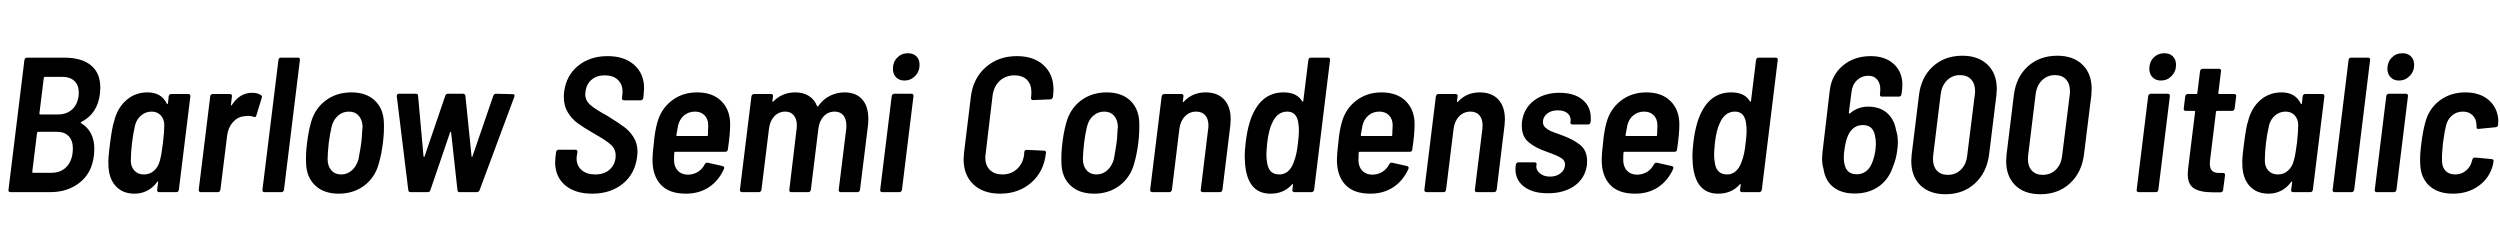 <svg xmlns="http://www.w3.org/2000/svg" xmlns:xlink="http://www.w3.org/1999/xlink" width="312.264" height="28.8"><path fill="black" d="M11.74 19.34Q11.50 21.58 9.98 22.79Q8.47 24 6.26 24L6.26 24L1.30 24Q1.18 24 1.10 23.92Q1.03 23.83 1.06 23.71L1.06 23.71L3.05 7.49Q3.07 7.37 3.16 7.28Q3.24 7.20 3.36 7.20L3.36 7.20L8.04 7.20Q10.18 7.20 11.35 8.15Q12.53 9.10 12.53 10.97L12.53 10.97Q12.53 11.21 12.48 11.74L12.48 11.74Q12.17 14.21 10.15 15.24L10.15 15.24Q10.03 15.31 10.13 15.38L10.13 15.38Q11.78 16.39 11.78 18.60L11.78 18.60Q11.78 18.82 11.74 19.34L11.74 19.34ZM5.62 9.60Q5.52 9.60 5.47 9.72L5.47 9.72L4.92 14.18Q4.92 14.30 5.04 14.30L5.04 14.30L7.20 14.30Q8.30 14.30 8.99 13.69Q9.67 13.08 9.82 11.98L9.82 11.98Q9.84 11.83 9.84 11.57L9.84 11.57Q9.84 10.63 9.30 10.12Q8.76 9.60 7.78 9.60L7.78 9.60L5.62 9.60ZM6.46 21.58Q7.66 21.58 8.38 20.76Q9.10 19.94 9.10 18.53L9.10 18.53Q9.10 17.54 8.57 17.00Q8.04 16.46 7.08 16.46L7.08 16.46L4.78 16.46Q4.68 16.46 4.63 16.58L4.63 16.58L4.03 21.46Q4.03 21.58 4.13 21.58L4.13 21.58L6.46 21.58ZM21.07 12.02Q21.10 11.90 21.18 11.82Q21.26 11.74 21.38 11.74L21.38 11.74L23.52 11.74Q23.78 11.74 23.78 12.02L23.78 12.02L22.34 23.71Q22.32 23.83 22.24 23.92Q22.15 24 22.03 24L22.03 24L19.87 24Q19.75 24 19.68 23.92Q19.61 23.83 19.63 23.71L19.63 23.71L19.75 22.78Q19.78 22.68 19.73 22.67Q19.68 22.66 19.63 22.73L19.63 22.73Q19.10 23.45 18.38 23.82Q17.66 24.19 16.82 24.19L16.82 24.19Q15.26 24.19 14.40 23.18Q13.54 22.18 13.54 20.47L13.54 20.47Q13.49 19.87 13.75 17.86L13.75 17.86Q14.02 15.79 14.26 15.12L14.26 15.12Q14.66 13.49 15.77 12.52Q16.87 11.54 18.43 11.54L18.43 11.54Q20.16 11.54 20.83 12.94L20.83 12.94Q20.86 13.01 20.90 13.00Q20.95 12.98 20.98 12.89L20.98 12.89L21.07 12.02ZM19.97 20.06Q20.18 19.30 20.35 17.88L20.35 17.88Q20.52 16.44 20.52 15.65L20.52 15.65Q20.52 14.90 20.09 14.42Q19.66 13.94 18.94 13.94L18.94 13.94Q18.19 13.94 17.63 14.42Q17.06 14.90 16.87 15.65L16.87 15.65Q16.63 16.66 16.49 17.86L16.49 17.86Q16.34 19.10 16.34 20.06L16.34 20.06Q16.34 20.83 16.79 21.31Q17.23 21.79 17.98 21.79L17.98 21.79Q18.72 21.79 19.25 21.31Q19.78 20.83 19.97 20.06L19.97 20.06ZM31.49 11.59Q32.18 11.59 32.59 11.88L32.59 11.88Q32.78 11.98 32.69 12.24L32.69 12.24L32.02 14.42Q31.94 14.71 31.68 14.59L31.68 14.59Q31.37 14.47 30.98 14.47L30.98 14.47Q30.84 14.47 30.50 14.52L30.50 14.52Q29.69 14.59 29.09 15.26Q28.49 15.94 28.37 16.94L28.37 16.94L27.53 23.71Q27.50 23.83 27.42 23.92Q27.34 24 27.22 24L27.22 24L25.08 24Q24.82 24 24.82 23.71L24.82 23.71L26.26 12.02Q26.28 11.90 26.36 11.82Q26.45 11.74 26.57 11.74L26.57 11.74L28.73 11.74Q28.85 11.74 28.92 11.82Q28.99 11.90 28.97 12.02L28.97 12.02L28.85 13.06Q28.82 13.15 28.87 13.16Q28.92 13.18 28.97 13.10L28.97 13.10Q29.95 11.59 31.49 11.59L31.49 11.59ZM33.02 24Q32.90 24 32.83 23.92Q32.76 23.83 32.78 23.71L32.78 23.71L34.78 7.49Q34.78 7.37 34.87 7.28Q34.97 7.20 35.09 7.20L35.09 7.20L37.22 7.20Q37.34 7.20 37.42 7.28Q37.49 7.37 37.46 7.49L37.46 7.49L35.47 23.71Q35.45 23.83 35.36 23.92Q35.28 24 35.16 24L35.16 24L33.02 24ZM42.31 24.19Q40.44 24.19 39.35 23.15Q38.26 22.10 38.23 20.33L38.23 20.33Q38.18 19.20 38.35 17.86L38.35 17.86Q38.50 16.58 38.83 15.34L38.83 15.34Q39.31 13.58 40.67 12.56Q42.02 11.54 43.90 11.54L43.90 11.54Q45.74 11.54 46.82 12.56Q47.90 13.58 47.95 15.31L47.95 15.31Q48 16.49 47.83 17.83L47.83 17.83Q47.66 19.20 47.35 20.30L47.35 20.30Q46.90 22.10 45.54 23.15Q44.18 24.19 42.31 24.19L42.31 24.19ZM42.62 21.79Q43.39 21.79 43.97 21.26Q44.54 20.74 44.78 19.87L44.78 19.87Q45.05 18.43 45.12 17.86L45.12 17.86Q45.19 17.38 45.24 16.37L45.24 16.37L45.29 15.82Q45.26 14.98 44.81 14.46Q44.35 13.94 43.58 13.94L43.58 13.94Q42.79 13.94 42.22 14.45Q41.64 14.95 41.42 15.82L41.42 15.82Q41.21 16.73 41.06 17.86L41.06 17.86Q40.92 19.25 40.92 19.87L40.92 19.87Q40.92 20.74 41.38 21.26Q41.83 21.79 42.62 21.79L42.62 21.79ZM51.31 24Q51.02 24 51 23.76L51 23.76L49.56 12.02L49.56 11.98Q49.56 11.71 49.85 11.71L49.85 11.71L51.96 11.71Q52.22 11.71 52.22 11.98L52.22 11.98L52.90 19.51Q52.92 19.61 52.97 19.61Q53.02 19.61 53.04 19.51L53.04 19.51L55.61 11.98Q55.63 11.86 55.73 11.78Q55.82 11.71 55.94 11.71L55.94 11.71L57.84 11.71Q58.06 11.71 58.13 11.95L58.13 11.95L58.90 19.51Q58.90 19.61 58.94 19.61Q58.99 19.61 59.02 19.51L59.02 19.51L61.61 11.98Q61.73 11.71 61.94 11.71L61.94 11.71L64.03 11.76Q64.34 11.76 64.25 12.07L64.25 12.07L59.90 23.76Q59.81 24 59.54 24L59.54 24L57.41 24Q57.17 24 57.14 23.76L57.14 23.76L56.35 16.56Q56.33 16.46 56.28 16.46Q56.23 16.46 56.21 16.56L56.21 16.56L53.76 23.74Q53.69 24 53.42 24L53.42 24L51.31 24ZM73.97 24.19Q71.81 24.19 70.57 23.12Q69.34 22.06 69.34 20.26L69.34 20.26Q69.34 20.04 69.38 19.61L69.38 19.61L69.46 18.98Q69.48 18.86 69.56 18.78Q69.65 18.70 69.77 18.70L69.77 18.70L71.88 18.70Q72 18.70 72.07 18.78Q72.14 18.86 72.12 18.98L72.12 18.98L72.05 19.46Q72.02 19.58 72.02 19.80L72.02 19.80Q72.02 20.69 72.65 21.24Q73.27 21.79 74.35 21.79L74.35 21.79Q75.53 21.79 76.21 21.12Q76.90 20.45 76.90 19.42L76.90 19.42Q76.90 18.62 76.31 18.08Q75.72 17.54 74.16 16.66L74.16 16.66Q72.94 15.96 72.18 15.41Q71.42 14.86 70.92 14.03Q70.42 13.20 70.42 12.07L70.42 12.07Q70.42 11.90 70.46 11.47L70.46 11.47Q70.73 9.41 72.22 8.21Q73.70 7.01 75.89 7.01L75.89 7.01Q77.98 7.01 79.21 8.10Q80.45 9.19 80.45 11.04L80.45 11.04Q80.45 11.26 80.40 11.74L80.40 11.74L80.35 12.24Q80.33 12.36 80.24 12.44Q80.16 12.53 80.04 12.53L80.04 12.53L77.93 12.53Q77.81 12.53 77.74 12.44Q77.66 12.36 77.69 12.24L77.69 12.24L77.74 11.78Q77.76 11.66 77.76 11.42L77.76 11.42Q77.76 10.54 77.17 9.97Q76.58 9.41 75.55 9.41L75.55 9.41Q74.54 9.41 73.90 9.95Q73.25 10.49 73.13 11.45L73.13 11.45Q73.10 11.57 73.10 11.76L73.10 11.76Q73.10 12.53 73.69 13.07Q74.28 13.61 75.86 14.47L75.86 14.47Q77.33 15.38 78 15.89Q78.67 16.39 79.15 17.16Q79.63 17.93 79.63 18.98L79.63 18.98Q79.63 19.15 79.58 19.58L79.58 19.58Q79.32 21.70 77.80 22.94Q76.27 24.19 73.97 24.19L73.97 24.19ZM91.20 15.53Q91.20 16.80 90.91 18.67L90.91 18.67Q90.89 18.96 90.58 18.96L90.58 18.96L84.34 18.96Q84.29 18.96 84.25 19.00Q84.22 19.03 84.22 19.08L84.22 19.08Q84.19 19.44 84.19 20.06L84.19 20.06Q84.22 20.86 84.68 21.34Q85.15 21.82 85.97 21.82L85.97 21.82Q86.66 21.79 87.19 21.46Q87.72 21.12 88.03 20.52L88.03 20.52Q88.20 20.26 88.42 20.33L88.42 20.33L90.26 20.74Q90.53 20.81 90.43 21.10L90.43 21.10Q89.76 22.58 88.54 23.39Q87.31 24.19 85.68 24.19L85.68 24.19Q83.59 24.19 82.55 23.08Q81.50 21.96 81.50 19.97L81.50 19.97Q81.50 19.20 81.67 17.86L81.67 17.86Q81.79 16.44 82.08 15.38L82.08 15.38Q82.54 13.63 83.88 12.59Q85.22 11.54 87.07 11.54L87.07 11.54Q89.02 11.54 90.11 12.64Q91.20 13.73 91.20 15.53L91.20 15.53ZM86.81 13.94Q86.02 13.94 85.45 14.41Q84.89 14.88 84.70 15.67L84.70 15.67L84.48 16.87Q84.48 16.99 84.60 16.99L84.60 16.99L88.30 16.99Q88.42 16.99 88.42 16.87L88.42 16.87Q88.46 16.01 88.46 15.65L88.46 15.65Q88.46 14.88 88.01 14.41Q87.55 13.94 86.81 13.94L86.81 13.94ZM105.48 11.54Q106.92 11.54 107.69 12.41Q108.46 13.27 108.46 14.86L108.46 14.86Q108.46 15.41 108.41 15.72L108.41 15.72L107.42 23.71Q107.40 23.83 107.32 23.92Q107.23 24 107.11 24L107.11 24L105 24Q104.88 24 104.81 23.92Q104.74 23.83 104.76 23.71L104.76 23.71L105.70 16.10Q105.72 15.96 105.72 15.72L105.72 15.72Q105.72 14.88 105.34 14.41Q104.95 13.94 104.26 13.94L104.26 13.94Q103.44 13.94 102.89 14.52Q102.34 15.10 102.22 16.08L102.22 16.08L101.28 23.71Q101.26 23.83 101.17 23.92Q101.09 24 100.97 24L100.97 24L98.83 24Q98.71 24 98.64 23.92Q98.57 23.83 98.59 23.71L98.59 23.71L99.50 16.10Q99.53 15.96 99.53 15.65L99.53 15.65Q99.53 14.86 99.14 14.40Q98.76 13.94 98.09 13.94L98.09 13.94Q97.27 13.94 96.72 14.52Q96.17 15.10 96.05 16.08L96.05 16.08L95.11 23.71Q95.09 23.83 95.00 23.92Q94.92 24 94.80 24L94.80 24L92.69 24Q92.42 24 92.42 23.71L92.42 23.71L93.86 12.02Q93.89 11.90 93.97 11.82Q94.06 11.74 94.18 11.74L94.18 11.74L96.31 11.74Q96.43 11.74 96.50 11.82Q96.58 11.90 96.55 12.02L96.55 12.02L96.48 12.62Q96.46 12.70 96.50 12.71Q96.55 12.72 96.60 12.67L96.60 12.67Q97.70 11.54 99.34 11.54L99.34 11.54Q100.34 11.54 101.04 11.99Q101.74 12.43 102.05 13.25L102.05 13.25Q102.14 13.37 102.24 13.20L102.24 13.20Q102.86 12.34 103.72 11.94Q104.57 11.54 105.48 11.54L105.48 11.54ZM112.97 10.06Q112.32 10.06 111.92 9.65Q111.53 9.24 111.53 8.59L111.53 8.59Q111.53 7.75 112.07 7.20Q112.61 6.65 113.40 6.65L113.40 6.65Q114.07 6.65 114.47 7.04Q114.86 7.44 114.86 8.09L114.86 8.09Q114.86 8.93 114.31 9.49Q113.76 10.06 112.97 10.06L112.97 10.06ZM110.18 24Q110.06 24 109.99 23.92Q109.92 23.83 109.94 23.71L109.94 23.71L111.38 12Q111.41 11.88 111.49 11.80Q111.58 11.71 111.70 11.71L111.70 11.71L113.86 11.71Q113.98 11.71 114.05 11.80Q114.12 11.88 114.10 12L114.10 12L112.66 23.71Q112.63 23.83 112.55 23.92Q112.46 24 112.34 24L112.34 24L110.18 24ZM124.92 24.19Q122.81 24.19 121.58 23.03Q120.36 21.86 120.36 19.90L120.36 19.90Q120.36 19.63 120.41 19.10L120.41 19.10L121.27 12.05Q121.56 9.77 123.13 8.39Q124.70 7.01 127.01 7.01L127.01 7.01Q129.12 7.01 130.36 8.15Q131.59 9.29 131.59 11.21L131.59 11.21Q131.59 11.42 131.54 11.95L131.54 11.95L131.52 12.10Q131.50 12.22 131.41 12.31Q131.33 12.41 131.21 12.41L131.21 12.41L129.02 12.50Q128.76 12.50 128.78 12.22L128.78 12.22L128.81 11.93Q128.83 11.78 128.83 11.52L128.83 11.52Q128.83 10.54 128.27 9.97Q127.70 9.41 126.72 9.41L126.72 9.41Q125.62 9.41 124.87 10.10Q124.13 10.80 123.98 11.93L123.98 11.93L123.10 19.30Q123.07 19.44 123.07 19.70L123.07 19.70Q123.07 20.66 123.65 21.23Q124.22 21.79 125.21 21.79L125.21 21.79Q126.29 21.79 127.03 21.11Q127.78 20.42 127.92 19.30L127.92 19.30L127.94 18.98Q127.97 18.72 128.26 18.72L128.26 18.72L130.42 18.82Q130.54 18.82 130.61 18.90Q130.68 18.98 130.66 19.10L130.66 19.10L130.63 19.20Q130.37 21.46 128.80 22.82Q127.22 24.19 124.92 24.19L124.92 24.19ZM136.66 24.19Q134.78 24.19 133.69 23.15Q132.60 22.10 132.58 20.33L132.58 20.33Q132.53 19.20 132.70 17.86L132.70 17.86Q132.84 16.58 133.18 15.34L133.18 15.34Q133.66 13.58 135.01 12.56Q136.37 11.54 138.24 11.54L138.24 11.54Q140.09 11.54 141.17 12.56Q142.25 13.58 142.30 15.31L142.30 15.31Q142.34 16.49 142.18 17.83L142.18 17.83Q142.01 19.20 141.70 20.30L141.70 20.30Q141.24 22.10 139.88 23.15Q138.53 24.19 136.66 24.19L136.66 24.19ZM136.97 21.79Q137.74 21.79 138.31 21.26Q138.89 20.74 139.13 19.87L139.13 19.87Q139.39 18.43 139.46 17.86L139.46 17.86Q139.54 17.38 139.58 16.37L139.58 16.37L139.63 15.82Q139.61 14.98 139.15 14.46Q138.70 13.94 137.93 13.94L137.93 13.94Q137.14 13.94 136.56 14.45Q135.98 14.95 135.77 15.82L135.77 15.82Q135.55 16.73 135.41 17.86L135.41 17.86Q135.26 19.25 135.26 19.87L135.26 19.87Q135.26 20.74 135.72 21.26Q136.18 21.79 136.97 21.79L136.97 21.79ZM150.58 11.54Q152.09 11.54 152.90 12.43Q153.72 13.32 153.72 14.90L153.72 14.90Q153.72 15.12 153.67 15.70L153.67 15.70L152.69 23.71Q152.66 23.83 152.58 23.92Q152.50 24 152.38 24L152.38 24L150.22 24Q150.10 24 150.02 23.92Q149.95 23.83 149.98 23.71L149.98 23.71L150.91 16.08Q150.94 15.94 150.94 15.65L150.94 15.65Q150.94 14.86 150.54 14.40Q150.14 13.94 149.42 13.94L149.42 13.94Q148.58 13.94 148.01 14.53Q147.43 15.12 147.31 16.10L147.31 16.10L146.38 23.71Q146.35 23.83 146.27 23.92Q146.18 24 146.06 24L146.06 24L143.93 24Q143.66 24 143.66 23.71L143.66 23.71L145.10 12.02Q145.13 11.90 145.21 11.82Q145.30 11.74 145.42 11.74L145.42 11.74L147.58 11.74Q147.70 11.74 147.77 11.82Q147.84 11.90 147.82 12.02L147.82 12.02L147.74 12.65Q147.72 12.72 147.77 12.74Q147.82 12.77 147.86 12.70L147.86 12.70Q148.94 11.54 150.58 11.54L150.58 11.54ZM163.42 7.49Q163.44 7.37 163.52 7.28Q163.61 7.20 163.73 7.20L163.73 7.20L165.89 7.20Q166.01 7.20 166.08 7.28Q166.15 7.37 166.13 7.49L166.13 7.49L164.14 23.71Q164.11 23.83 164.03 23.92Q163.94 24 163.82 24L163.82 24L161.66 24Q161.54 24 161.47 23.92Q161.40 23.83 161.42 23.71L161.42 23.71L161.50 23.09Q161.52 23.02 161.47 22.99Q161.42 22.97 161.38 23.04L161.38 23.04Q160.37 24.19 158.69 24.19L158.69 24.19Q155.86 24.19 155.52 20.54L155.52 20.54Q155.47 19.87 155.47 19.56L155.47 19.56Q155.47 18.84 155.59 17.83L155.59 17.83Q155.76 16.34 156.12 15.19L156.12 15.19Q157.30 11.54 160.32 11.54L160.32 11.54Q162.00 11.54 162.65 12.65L162.65 12.65Q162.67 12.72 162.73 12.70Q162.79 12.67 162.79 12.60L162.79 12.60L163.42 7.49ZM161.59 20.28Q161.98 19.32 162.12 17.86L162.12 17.86Q162.24 16.94 162.24 16.30L162.24 16.30Q162.24 15.82 162.17 15.38L162.17 15.38Q161.98 13.94 160.78 13.94L160.78 13.94Q159.53 13.94 158.90 15.36L158.90 15.36Q158.47 16.22 158.28 17.86L158.28 17.86Q158.18 18.86 158.18 19.32L158.18 19.32Q158.18 19.82 158.26 20.26L158.26 20.26Q158.45 21.79 159.79 21.79L159.79 21.79Q160.42 21.79 160.87 21.40Q161.33 21 161.59 20.28L161.59 20.28ZM176.69 15.53Q176.69 16.80 176.40 18.67L176.40 18.67Q176.38 18.96 176.06 18.96L176.06 18.96L169.82 18.96Q169.78 18.96 169.74 19.00Q169.70 19.03 169.70 19.08L169.70 19.08Q169.68 19.44 169.68 20.06L169.68 20.06Q169.70 20.86 170.17 21.34Q170.64 21.82 171.46 21.82L171.46 21.82Q172.15 21.79 172.68 21.46Q173.21 21.12 173.52 20.52L173.52 20.52Q173.69 20.26 173.90 20.33L173.90 20.33L175.75 20.74Q176.02 20.81 175.92 21.10L175.92 21.10Q175.25 22.58 174.02 23.39Q172.80 24.19 171.17 24.19L171.17 24.19Q169.08 24.19 168.04 23.08Q166.99 21.96 166.99 19.97L166.99 19.97Q166.99 19.20 167.16 17.86L167.16 17.86Q167.28 16.44 167.57 15.38L167.57 15.38Q168.02 13.63 169.37 12.59Q170.71 11.54 172.56 11.54L172.56 11.54Q174.50 11.54 175.60 12.64Q176.69 13.73 176.69 15.53L176.69 15.53ZM172.30 13.94Q171.50 13.94 170.94 14.41Q170.38 14.88 170.18 15.67L170.18 15.67L169.97 16.87Q169.97 16.99 170.09 16.99L170.09 16.99L173.78 16.99Q173.90 16.99 173.90 16.87L173.90 16.87Q173.95 16.01 173.95 15.65L173.95 15.65Q173.95 14.88 173.50 14.41Q173.04 13.94 172.30 13.94L172.30 13.94ZM184.82 11.54Q186.34 11.54 187.15 12.43Q187.97 13.32 187.97 14.90L187.97 14.90Q187.97 15.12 187.92 15.70L187.92 15.70L186.94 23.71Q186.91 23.83 186.83 23.92Q186.74 24 186.62 24L186.62 24L184.46 24Q184.34 24 184.27 23.92Q184.20 23.83 184.22 23.71L184.22 23.71L185.16 16.08Q185.18 15.94 185.18 15.65L185.18 15.65Q185.18 14.86 184.79 14.40Q184.39 13.94 183.67 13.94L183.67 13.94Q182.83 13.94 182.26 14.53Q181.68 15.12 181.56 16.10L181.56 16.10L180.62 23.71Q180.60 23.83 180.52 23.92Q180.43 24 180.31 24L180.31 24L178.18 24Q177.91 24 177.91 23.71L177.91 23.71L179.35 12.02Q179.38 11.90 179.46 11.82Q179.54 11.74 179.66 11.74L179.66 11.74L181.82 11.74Q181.94 11.74 182.02 11.82Q182.09 11.90 182.06 12.02L182.06 12.02L181.99 12.65Q181.97 12.72 182.02 12.74Q182.06 12.77 182.11 12.70L182.11 12.70Q183.19 11.54 184.82 11.54L184.82 11.54ZM193.34 24.14Q191.47 24.14 190.38 23.33Q189.29 22.51 189.29 21.14L189.29 21.14Q189.29 20.90 189.31 20.76L189.31 20.76L189.34 20.57Q189.36 20.45 189.44 20.36Q189.53 20.28 189.65 20.28L189.65 20.28L191.69 20.28Q191.81 20.28 191.88 20.36Q191.95 20.45 191.93 20.57L191.93 20.57L191.90 20.64Q191.83 21.22 192.32 21.64Q192.82 22.06 193.61 22.06L193.61 22.06Q194.42 22.06 194.95 21.62Q195.48 21.19 195.48 20.54L195.48 20.54Q195.48 20.06 195.06 19.78Q194.64 19.49 193.73 19.15L193.73 19.15L193.15 18.94Q191.76 18.46 190.92 17.75Q190.08 17.04 190.08 15.70L190.08 15.70Q190.08 15.38 190.10 15.22L190.10 15.22Q190.32 13.54 191.60 12.56Q192.89 11.59 194.78 11.59L194.78 11.59Q196.61 11.59 197.65 12.44Q198.70 13.30 198.70 14.76L198.70 14.76Q198.70 15.07 198.67 15.24L198.67 15.24L198.67 15.26Q198.65 15.38 198.56 15.47Q198.48 15.55 198.36 15.55L198.36 15.55L196.39 15.55Q196.27 15.55 196.20 15.47Q196.13 15.38 196.15 15.26L196.15 15.26L196.18 15.17Q196.25 14.57 195.82 14.17Q195.38 13.78 194.57 13.78L194.57 13.78Q193.75 13.78 193.24 14.20Q192.72 14.62 192.72 15.24L192.72 15.24Q192.72 15.65 193.01 15.92Q193.30 16.20 193.69 16.37Q194.09 16.54 194.98 16.85L194.98 16.85Q196.46 17.38 197.35 18.08Q198.24 18.79 198.24 20.14L198.24 20.14Q198.24 20.42 198.22 20.59L198.22 20.59Q198.00 22.25 196.68 23.20Q195.36 24.14 193.34 24.14L193.34 24.14ZM209.76 15.53Q209.76 16.80 209.47 18.67L209.47 18.67Q209.45 18.96 209.14 18.96L209.14 18.96L202.90 18.96Q202.85 18.96 202.81 19.00Q202.78 19.03 202.78 19.08L202.78 19.08Q202.75 19.44 202.75 20.06L202.75 20.06Q202.78 20.86 203.24 21.34Q203.71 21.82 204.53 21.82L204.53 21.82Q205.22 21.79 205.75 21.46Q206.28 21.12 206.59 20.52L206.59 20.52Q206.76 20.26 206.98 20.33L206.98 20.33L208.82 20.74Q209.09 20.81 208.99 21.10L208.99 21.10Q208.32 22.58 207.10 23.39Q205.87 24.19 204.24 24.19L204.24 24.19Q202.15 24.19 201.11 23.08Q200.06 21.96 200.06 19.97L200.06 19.97Q200.06 19.20 200.23 17.86L200.23 17.86Q200.35 16.44 200.64 15.38L200.64 15.38Q201.10 13.63 202.44 12.59Q203.78 11.54 205.63 11.54L205.63 11.54Q207.58 11.54 208.67 12.64Q209.76 13.73 209.76 15.53L209.76 15.53ZM205.37 13.94Q204.58 13.94 204.01 14.41Q203.45 14.88 203.26 15.67L203.26 15.67L203.04 16.87Q203.04 16.99 203.16 16.99L203.16 16.99L206.86 16.99Q206.98 16.99 206.98 16.87L206.98 16.87Q207.02 16.01 207.02 15.65L207.02 15.65Q207.02 14.88 206.57 14.41Q206.11 13.94 205.37 13.94L205.37 13.94ZM219.34 7.49Q219.36 7.37 219.44 7.28Q219.53 7.20 219.65 7.20L219.65 7.20L221.81 7.20Q221.93 7.20 222.00 7.28Q222.07 7.37 222.05 7.49L222.05 7.49L220.06 23.71Q220.03 23.83 219.95 23.92Q219.86 24 219.74 24L219.74 24L217.58 24Q217.46 24 217.39 23.92Q217.32 23.83 217.34 23.71L217.34 23.71L217.42 23.09Q217.44 23.02 217.39 22.99Q217.34 22.97 217.30 23.04L217.30 23.04Q216.29 24.19 214.61 24.19L214.61 24.19Q211.78 24.19 211.44 20.54L211.44 20.54Q211.39 19.87 211.39 19.56L211.39 19.56Q211.39 18.84 211.51 17.83L211.51 17.83Q211.68 16.34 212.04 15.19L212.04 15.19Q213.22 11.54 216.24 11.54L216.24 11.54Q217.92 11.54 218.57 12.65L218.57 12.65Q218.59 12.72 218.65 12.70Q218.71 12.67 218.71 12.60L218.71 12.60L219.34 7.49ZM217.51 20.28Q217.90 19.32 218.04 17.86L218.04 17.86Q218.16 16.94 218.16 16.30L218.16 16.30Q218.16 15.82 218.09 15.38L218.09 15.38Q217.90 13.94 216.70 13.94L216.70 13.94Q215.45 13.94 214.82 15.36L214.82 15.36Q214.39 16.22 214.20 17.86L214.20 17.86Q214.10 18.86 214.10 19.32L214.10 19.32Q214.10 19.82 214.18 20.26L214.18 20.26Q214.37 21.79 215.71 21.79L215.71 21.79Q216.34 21.79 216.79 21.40Q217.25 21 217.51 20.28L217.51 20.28ZM236.83 16.25Q237.05 16.92 237.05 17.78L237.05 17.78Q237.05 18.24 236.98 18.74L236.98 18.74Q236.86 19.82 236.40 20.93L236.40 20.93Q235.85 22.49 234.61 23.33Q233.38 24.17 231.65 24.17L231.65 24.17Q230.04 24.17 229.03 23.40Q228.02 22.63 227.78 21.19L227.78 21.19Q227.76 21.17 227.77 21.12Q227.78 21.07 227.76 21.05L227.76 21.05Q227.59 20.54 227.59 19.82L227.59 19.82Q227.59 19.37 227.66 18.84L227.66 18.84L228.55 11.28Q228.79 9.34 230.21 8.17Q231.62 7.01 233.66 7.01L233.66 7.01Q235.46 7.01 236.54 7.99Q237.62 8.98 237.62 10.61L237.62 10.61Q237.62 10.80 237.58 11.23L237.58 11.23L237.50 11.78Q237.48 11.90 237.40 11.99Q237.31 12.07 237.19 12.07L237.19 12.07L235.06 12.07Q234.94 12.07 234.86 11.99Q234.79 11.90 234.82 11.78L234.82 11.78L234.84 11.47Q234.86 11.35 234.86 11.14L234.86 11.14Q234.86 10.39 234.46 9.92Q234.05 9.46 233.38 9.46L233.38 9.46Q232.54 9.46 231.95 10.02Q231.36 10.58 231.26 11.52L231.26 11.52L230.93 14.09Q230.93 14.16 230.98 14.18Q231.02 14.21 231.07 14.16L231.07 14.16Q232.06 13.32 233.33 13.32L233.33 13.32Q234.79 13.32 235.69 14.10Q236.59 14.88 236.83 16.25L236.83 16.25ZM233.86 20.28Q234.17 19.46 234.26 18.67L234.26 18.67Q234.31 18.19 234.31 17.98L234.31 17.98Q234.31 17.45 234.19 16.90L234.19 16.90Q233.93 15.62 232.68 15.62L232.68 15.62Q231.43 15.62 230.83 16.92L230.83 16.92Q230.52 17.59 230.38 18.72L230.38 18.72Q230.30 19.18 230.30 19.68L230.30 19.68Q230.30 21.77 231.94 21.77L231.94 21.77Q232.58 21.77 233.09 21.38Q233.59 21 233.86 20.28L233.86 20.28ZM243.00 24.26Q241.01 24.26 239.87 23.15Q238.73 22.03 238.73 20.11L238.73 20.11Q238.73 19.87 238.78 19.30L238.78 19.30L239.69 11.90Q239.95 9.65 241.43 8.30Q242.90 6.96 245.11 6.96L245.11 6.96Q247.10 6.96 248.26 8.08Q249.41 9.19 249.41 11.11L249.41 11.11Q249.41 11.38 249.36 11.90L249.36 11.90L248.45 19.30Q248.16 21.55 246.68 22.91Q245.21 24.26 243.00 24.26L243.00 24.26ZM243.29 21.84Q244.27 21.84 244.93 21.19Q245.59 20.54 245.71 19.46L245.71 19.46L246.67 11.78Q246.70 11.64 246.70 11.38L246.70 11.38Q246.70 10.46 246.20 9.92Q245.71 9.38 244.82 9.38L244.82 9.38Q243.86 9.38 243.20 10.03Q242.54 10.68 242.40 11.78L242.40 11.78L241.46 19.46Q241.44 19.61 241.44 19.87L241.44 19.87Q241.44 20.78 241.93 21.31Q242.42 21.84 243.29 21.84L243.29 21.84ZM254.86 24.26Q252.86 24.26 251.72 23.15Q250.58 22.03 250.58 20.11L250.58 20.11Q250.58 19.87 250.63 19.30L250.63 19.30L251.54 11.90Q251.81 9.65 253.28 8.30Q254.76 6.96 256.97 6.96L256.97 6.96Q258.96 6.96 260.11 8.08Q261.26 9.19 261.26 11.11L261.26 11.11Q261.26 11.38 261.22 11.90L261.22 11.90L260.30 19.30Q260.02 21.55 258.54 22.91Q257.06 24.26 254.86 24.26L254.86 24.26ZM255.14 21.84Q256.13 21.84 256.79 21.19Q257.45 20.54 257.57 19.46L257.57 19.46L258.53 11.78Q258.55 11.64 258.55 11.38L258.55 11.38Q258.55 10.46 258.06 9.92Q257.57 9.38 256.68 9.38L256.68 9.38Q255.72 9.38 255.06 10.03Q254.40 10.68 254.26 11.78L254.26 11.78L253.32 19.46Q253.30 19.61 253.30 19.87L253.30 19.87Q253.30 20.78 253.79 21.31Q254.28 21.84 255.14 21.84L255.14 21.84ZM269.90 10.06Q269.26 10.06 268.86 9.65Q268.46 9.24 268.46 8.59L268.46 8.59Q268.46 7.75 269.00 7.20Q269.54 6.65 270.34 6.65L270.34 6.65Q271.01 6.65 271.40 7.04Q271.80 7.44 271.80 8.09L271.80 8.09Q271.80 8.93 271.25 9.49Q270.70 10.06 269.90 10.06L269.90 10.06ZM267.12 24Q267.00 24 266.93 23.92Q266.86 23.83 266.88 23.71L266.88 23.71L268.32 12Q268.34 11.88 268.43 11.80Q268.51 11.71 268.63 11.71L268.63 11.71L270.79 11.71Q270.91 11.71 270.98 11.80Q271.06 11.88 271.03 12L271.03 12L269.59 23.71Q269.57 23.83 269.48 23.92Q269.40 24 269.28 24L269.28 24L267.12 24ZM279.12 13.56Q279.10 13.68 279.01 13.76Q278.93 13.85 278.81 13.85L278.81 13.85L276.91 13.85Q276.86 13.85 276.83 13.88Q276.79 13.92 276.79 13.97L276.79 13.97L276.05 19.99Q276.02 20.16 276.02 20.42L276.02 20.42Q276.02 21.07 276.32 21.35Q276.62 21.62 277.25 21.60L277.25 21.60L277.68 21.60Q277.80 21.60 277.87 21.68Q277.94 21.77 277.92 21.89L277.92 21.89L277.68 23.71Q277.68 23.83 277.60 23.92Q277.51 24 277.39 24.02L277.39 24.02L276.38 24.02Q274.82 24.02 274.04 23.53Q273.26 23.04 273.26 21.72L273.26 21.72Q273.26 21.53 273.31 21.05L273.31 21.05L274.18 13.97Q274.22 13.85 274.08 13.85L274.08 13.85L273.00 13.85Q272.88 13.85 272.81 13.76Q272.74 13.68 272.76 13.56L272.76 13.56L272.95 12.02Q272.98 11.90 273.06 11.82Q273.14 11.74 273.26 11.74L273.26 11.74L274.34 11.74Q274.46 11.74 274.46 11.62L274.46 11.62L274.80 8.88Q274.82 8.76 274.91 8.68Q274.99 8.59 275.11 8.59L275.11 8.59L277.18 8.59Q277.30 8.59 277.37 8.68Q277.44 8.76 277.42 8.88L277.42 8.88L277.08 11.62Q277.08 11.74 277.18 11.74L277.18 11.74L279.07 11.74Q279.19 11.74 279.26 11.82Q279.34 11.90 279.31 12.02L279.31 12.02L279.12 13.56ZM287.62 12.02Q287.64 11.90 287.72 11.82Q287.81 11.74 287.93 11.74L287.93 11.74L290.06 11.74Q290.33 11.74 290.33 12.02L290.33 12.02L288.89 23.71Q288.86 23.83 288.78 23.92Q288.70 24 288.58 24L288.58 24L286.42 24Q286.30 24 286.22 23.92Q286.15 23.83 286.18 23.71L286.18 23.71L286.30 22.78Q286.32 22.68 286.27 22.67Q286.22 22.66 286.18 22.73L286.18 22.73Q285.65 23.45 284.93 23.82Q284.21 24.19 283.37 24.19L283.37 24.19Q281.81 24.19 280.94 23.18Q280.08 22.18 280.08 20.47L280.08 20.47Q280.03 19.87 280.30 17.86L280.30 17.86Q280.56 15.79 280.80 15.12L280.80 15.12Q281.21 13.49 282.31 12.52Q283.42 11.54 284.98 11.54L284.98 11.54Q286.70 11.54 287.38 12.94L287.38 12.94Q287.40 13.01 287.45 13.00Q287.50 12.98 287.52 12.89L287.52 12.89L287.62 12.02ZM286.51 20.06Q286.73 19.30 286.90 17.88L286.90 17.88Q287.06 16.44 287.06 15.65L287.06 15.65Q287.06 14.90 286.63 14.42Q286.20 13.94 285.48 13.94L285.48 13.94Q284.74 13.94 284.17 14.42Q283.61 14.90 283.42 15.65L283.42 15.65Q283.18 16.66 283.03 17.86L283.03 17.86Q282.89 19.10 282.89 20.06L282.89 20.06Q282.89 20.83 283.33 21.31Q283.78 21.79 284.52 21.79L284.52 21.79Q285.26 21.79 285.79 21.31Q286.32 20.83 286.51 20.06L286.51 20.06ZM291.60 24Q291.48 24 291.41 23.92Q291.34 23.83 291.36 23.71L291.36 23.71L293.35 7.49Q293.35 7.37 293.45 7.28Q293.54 7.20 293.66 7.20L293.66 7.20L295.80 7.20Q295.92 7.20 295.99 7.28Q296.06 7.37 296.04 7.49L296.04 7.49L294.05 23.71Q294.02 23.83 293.94 23.92Q293.86 24 293.74 24L293.74 24L291.60 24ZM299.64 10.06Q298.99 10.06 298.60 9.65Q298.20 9.24 298.20 8.59L298.20 8.59Q298.20 7.75 298.74 7.20Q299.28 6.65 300.07 6.65L300.07 6.65Q300.74 6.65 301.14 7.04Q301.54 7.44 301.54 8.09L301.54 8.09Q301.54 8.93 300.98 9.49Q300.43 10.06 299.64 10.06L299.64 10.06ZM296.86 24Q296.74 24 296.66 23.92Q296.59 23.83 296.62 23.71L296.62 23.71L298.06 12Q298.08 11.88 298.16 11.80Q298.25 11.71 298.37 11.71L298.37 11.71L300.53 11.71Q300.65 11.71 300.72 11.80Q300.79 11.88 300.77 12L300.77 12L299.33 23.71Q299.30 23.83 299.22 23.92Q299.14 24 299.02 24L299.02 24L296.86 24ZM306.38 24.19Q304.51 24.19 303.43 23.20Q302.35 22.20 302.30 20.47L302.30 20.47Q302.23 19.44 302.45 17.83L302.45 17.83Q302.62 16.42 302.95 15.22L302.95 15.22Q303.41 13.54 304.75 12.54Q306.10 11.54 307.94 11.54L307.94 11.54Q309.74 11.54 310.85 12.49Q311.95 13.44 312.05 14.98L312.05 14.98Q312.05 15.38 312.02 15.58L312.02 15.58Q312.02 15.84 311.74 15.89L311.74 15.89L309.60 16.10L309.55 16.10Q309.29 16.10 309.34 15.84L309.34 15.84Q309.34 15.58 309.31 15.48L309.31 15.48Q309.29 14.83 308.83 14.39Q308.38 13.94 307.63 13.94L307.63 13.94Q306.84 13.94 306.28 14.42Q305.71 14.90 305.52 15.70L305.52 15.70Q305.35 16.34 305.14 17.86L305.14 17.86Q304.99 19.27 305.02 20.06L305.02 20.06Q305.02 20.86 305.45 21.32Q305.88 21.79 306.67 21.79L306.67 21.79Q307.44 21.79 308.00 21.32Q308.57 20.86 308.74 20.18L308.74 20.18L308.81 19.94Q308.83 19.82 308.93 19.74Q309.02 19.66 309.14 19.68L309.14 19.68L311.23 19.87Q311.52 19.92 311.45 20.18L311.45 20.18L311.38 20.59Q310.97 22.22 309.61 23.21Q308.26 24.19 306.38 24.19L306.38 24.19Z"/></svg>